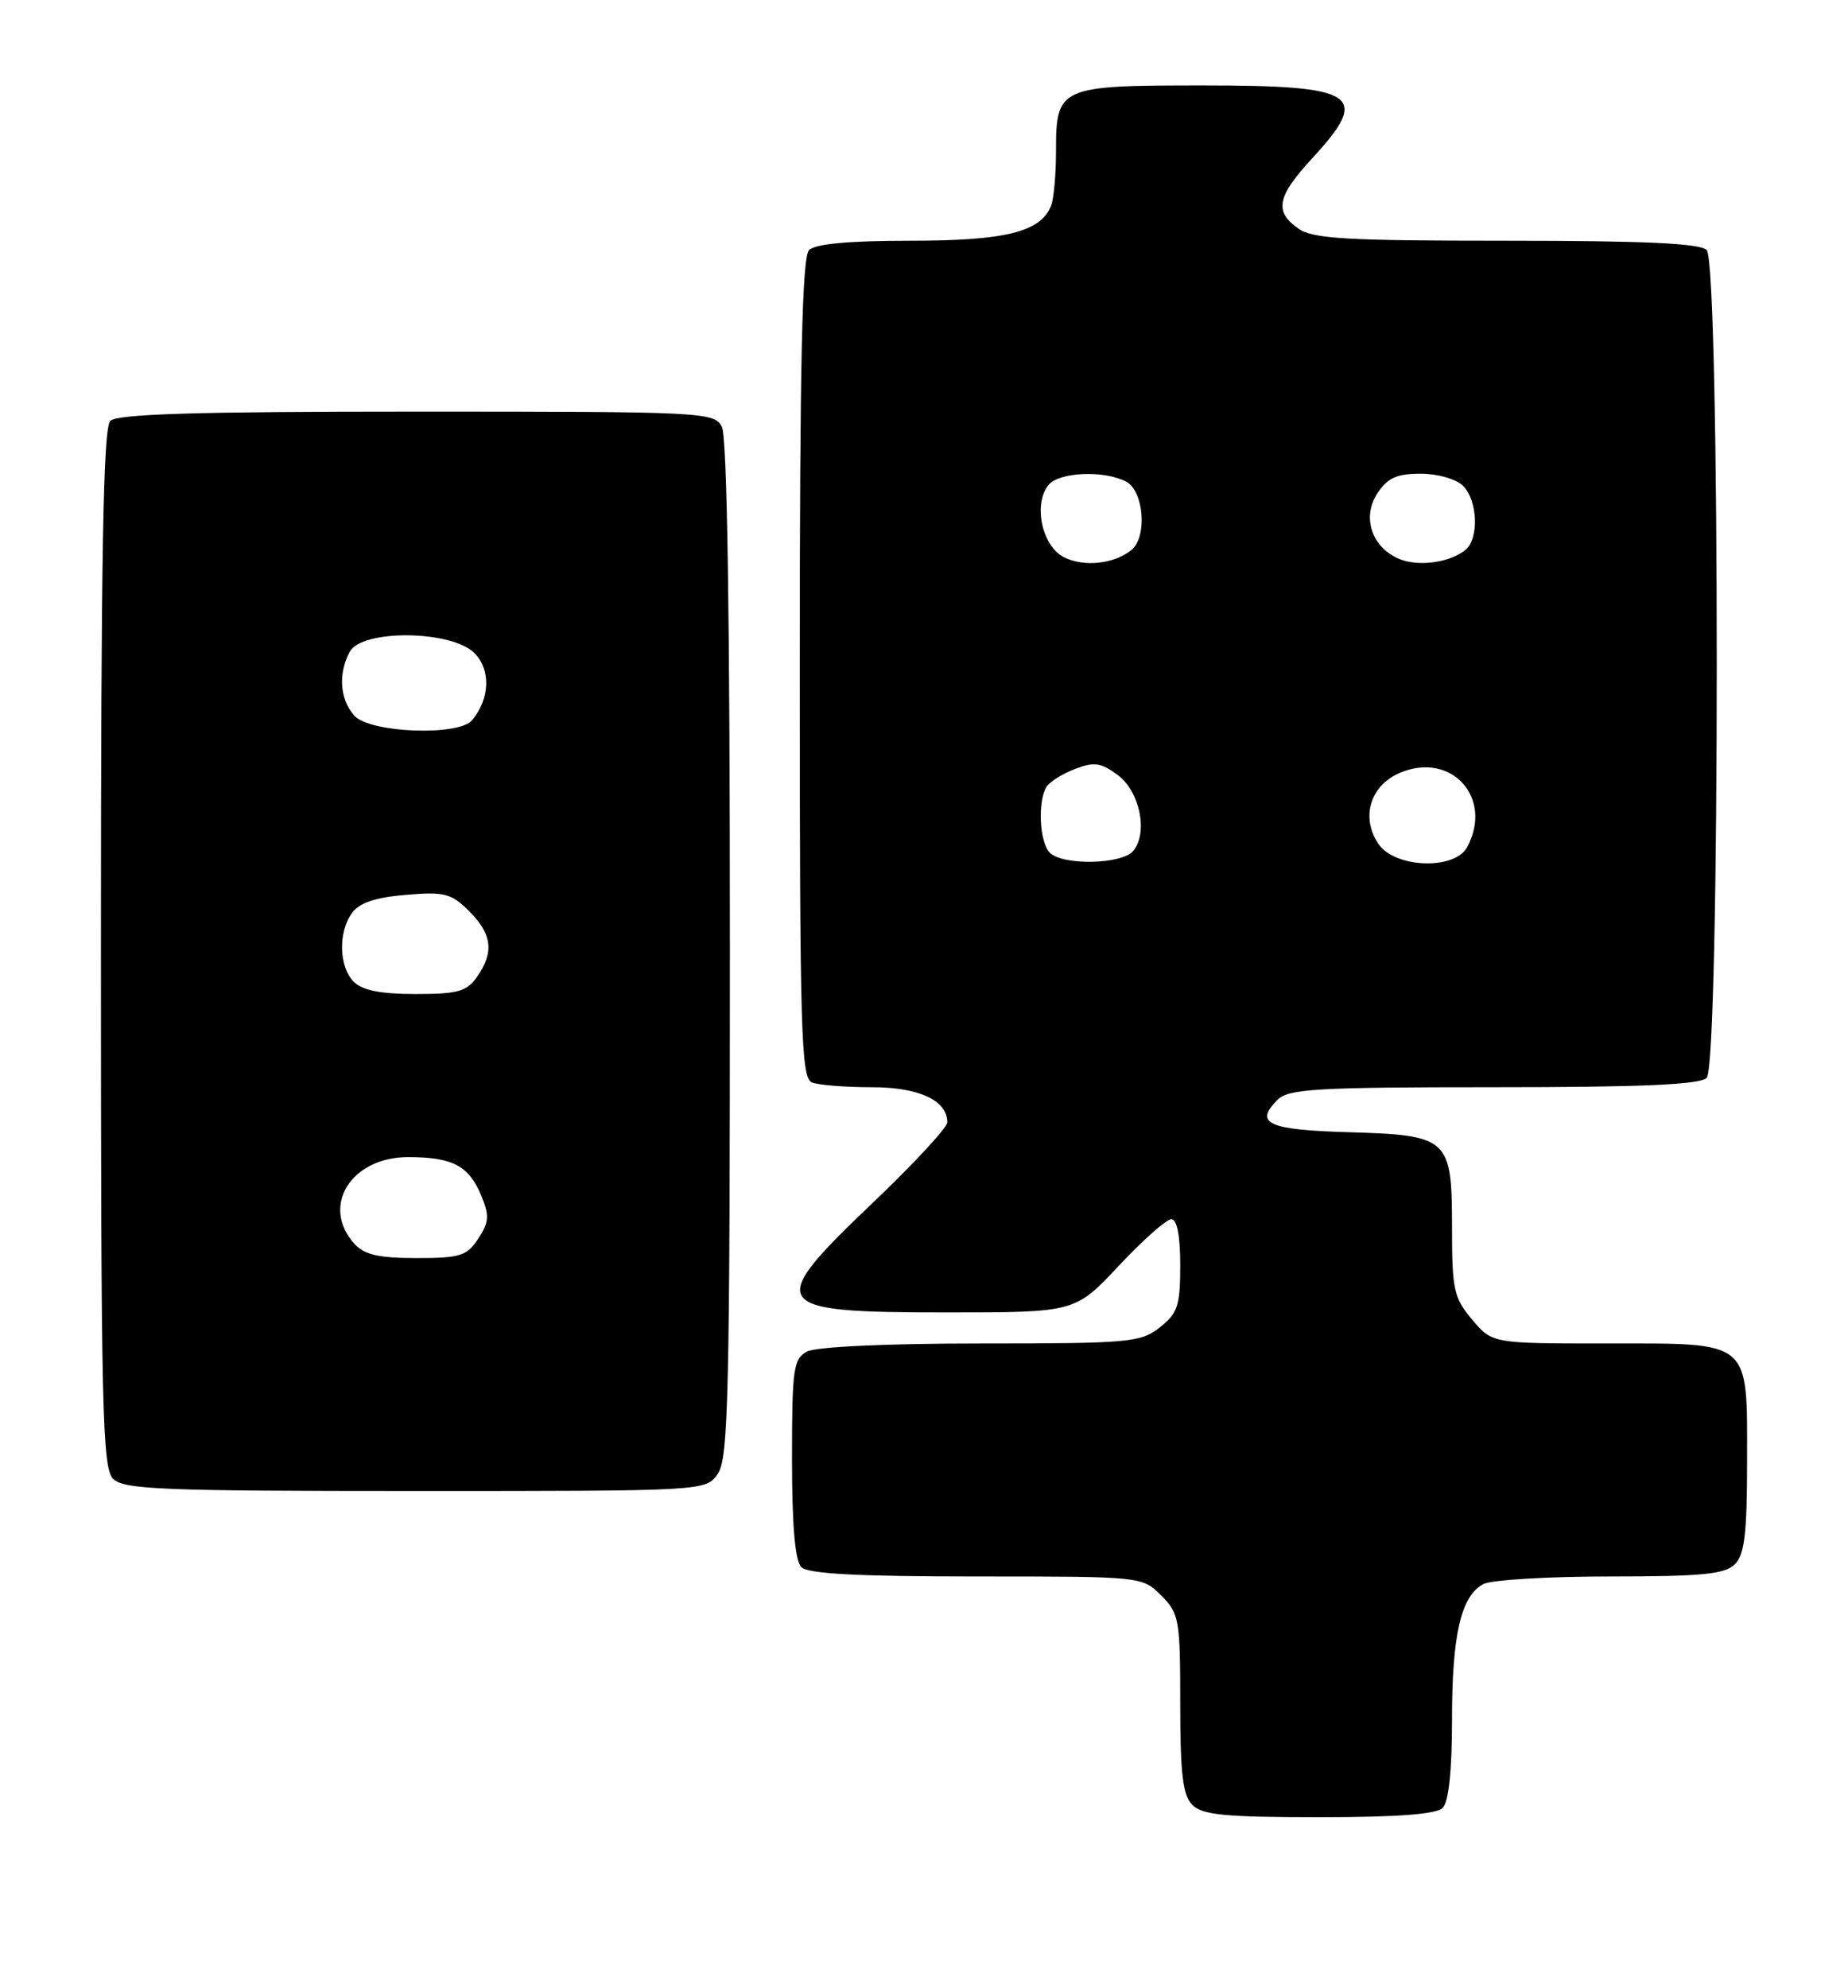 <?xml version="1.0" encoding="UTF-8" standalone="no"?>
<!DOCTYPE svg PUBLIC "-//W3C//DTD SVG 1.1//EN" "http://www.w3.org/Graphics/SVG/1.1/DTD/svg11.dtd" >
<svg xmlns="http://www.w3.org/2000/svg" xmlns:xlink="http://www.w3.org/1999/xlink" version="1.1" viewBox="0 0 238 256">
 <g >
 <path fill="currentColor"
d=" M 185.80 232.80 C 186.58 232.02 187.00 228.01 187.00 221.45 C 187.00 210.50 188.15 205.52 191.04 203.98 C 192.05 203.44 199.39 203.00 207.36 203.00 C 219.21 203.00 222.14 202.71 223.43 201.43 C 224.68 200.18 225.00 197.47 225.00 188.26 C 225.00 172.40 225.72 173.00 206.93 173.00 C 192.18 173.00 192.18 173.00 189.59 169.92 C 187.23 167.13 187.00 166.05 187.00 158.08 C 187.00 146.52 186.61 146.17 173.55 145.79 C 163.30 145.49 161.49 144.65 164.53 141.62 C 165.93 140.21 169.55 140.00 192.37 140.00 C 211.44 140.00 218.93 139.67 219.80 138.80 C 221.53 137.07 221.53 33.93 219.80 32.20 C 218.93 31.33 211.81 31.00 194.02 31.00 C 173.40 31.00 169.09 30.75 167.22 29.44 C 164.07 27.23 164.44 25.33 169.00 20.38 C 176.59 12.15 174.86 11.00 154.87 11.00 C 136.39 11.00 136.00 11.18 136.00 19.49 C 136.00 22.43 135.72 25.56 135.38 26.46 C 134.07 29.86 129.54 31.00 117.25 31.00 C 109.37 31.00 105.00 31.40 104.20 32.20 C 103.30 33.10 103.00 46.44 103.00 86.09 C 103.00 133.22 103.17 138.85 104.58 139.39 C 105.45 139.73 108.90 140.00 112.25 140.00 C 118.36 140.00 122.00 141.69 122.00 144.53 C 122.00 145.19 117.72 149.81 112.50 154.79 C 98.40 168.23 98.91 169.00 121.93 169.00 C 138.46 169.00 138.46 169.00 144.08 163.00 C 147.17 159.70 150.22 157.00 150.85 157.00 C 151.59 157.00 152.00 159.13 152.00 162.93 C 152.00 168.14 151.68 169.10 149.37 170.93 C 146.89 172.87 145.45 173.00 126.30 173.00 C 114.13 173.00 105.09 173.42 103.93 174.04 C 102.18 174.98 102.00 176.24 102.00 187.84 C 102.00 196.43 102.39 200.99 103.20 201.80 C 104.06 202.66 110.48 203.00 125.75 203.00 C 147.08 203.00 147.09 203.00 149.55 205.45 C 151.87 207.78 152.00 208.53 152.00 219.38 C 152.00 228.48 152.33 231.18 153.57 232.43 C 154.86 233.71 157.82 234.00 169.87 234.00 C 179.99 234.00 184.98 233.62 185.80 232.80 Z  M 92.44 189.78 C 93.81 187.82 94.00 179.73 94.00 122.21 C 94.00 79.08 93.65 56.21 92.96 54.93 C 91.97 53.07 90.47 53.00 53.66 53.00 C 25.24 53.00 15.09 53.31 14.20 54.20 C 13.29 55.11 13.00 71.56 13.00 122.13 C 13.00 181.46 13.17 189.03 14.57 190.43 C 15.94 191.80 20.87 192.00 53.51 192.00 C 90.89 192.00 90.89 192.00 92.44 189.78 Z  M 135.20 109.80 C 133.87 108.47 133.61 103.16 134.79 101.31 C 135.20 100.66 136.86 99.62 138.47 99.01 C 140.91 98.08 141.81 98.21 143.95 99.80 C 146.80 101.92 147.89 107.22 145.95 109.57 C 144.49 111.32 136.88 111.48 135.20 109.80 Z  M 177.48 108.61 C 175.23 105.17 176.50 101.11 180.33 99.50 C 186.93 96.73 192.35 102.74 188.96 109.07 C 187.34 112.10 179.56 111.79 177.48 108.61 Z  M 137.00 71.74 C 134.17 70.29 133.04 64.86 135.05 62.43 C 136.44 60.77 142.26 60.53 145.07 62.04 C 147.31 63.24 147.77 69.12 145.74 70.80 C 143.53 72.63 139.57 73.06 137.00 71.74 Z  M 180.24 71.99 C 176.68 70.52 175.36 66.63 177.38 63.54 C 178.69 61.54 179.87 61.00 182.95 61.00 C 185.17 61.00 187.54 61.68 188.43 62.57 C 190.31 64.45 190.50 69.34 188.74 70.80 C 186.77 72.44 182.71 73.00 180.24 71.99 Z  M 45.65 160.17 C 41.27 155.33 45.19 149.00 52.57 149.00 C 58.28 149.00 60.39 150.11 61.98 153.96 C 63.05 156.53 62.99 157.37 61.60 159.49 C 60.13 161.73 59.28 162.00 53.63 162.00 C 48.78 162.00 46.93 161.58 45.65 160.17 Z  M 45.57 126.43 C 43.64 124.50 43.53 120.02 45.35 117.54 C 46.29 116.25 48.39 115.55 52.28 115.23 C 57.26 114.81 58.13 115.04 60.43 117.34 C 63.38 120.29 63.66 122.61 61.44 125.78 C 60.11 127.68 58.97 128.00 53.51 128.00 C 49.06 128.00 46.67 127.53 45.57 126.43 Z  M 45.65 92.17 C 43.77 90.09 43.52 86.77 45.04 83.93 C 46.60 81.02 58.13 81.13 61.09 84.09 C 63.24 86.24 63.11 89.95 60.80 92.74 C 59.08 94.82 47.66 94.38 45.65 92.17 Z "/>
</g>
</svg>